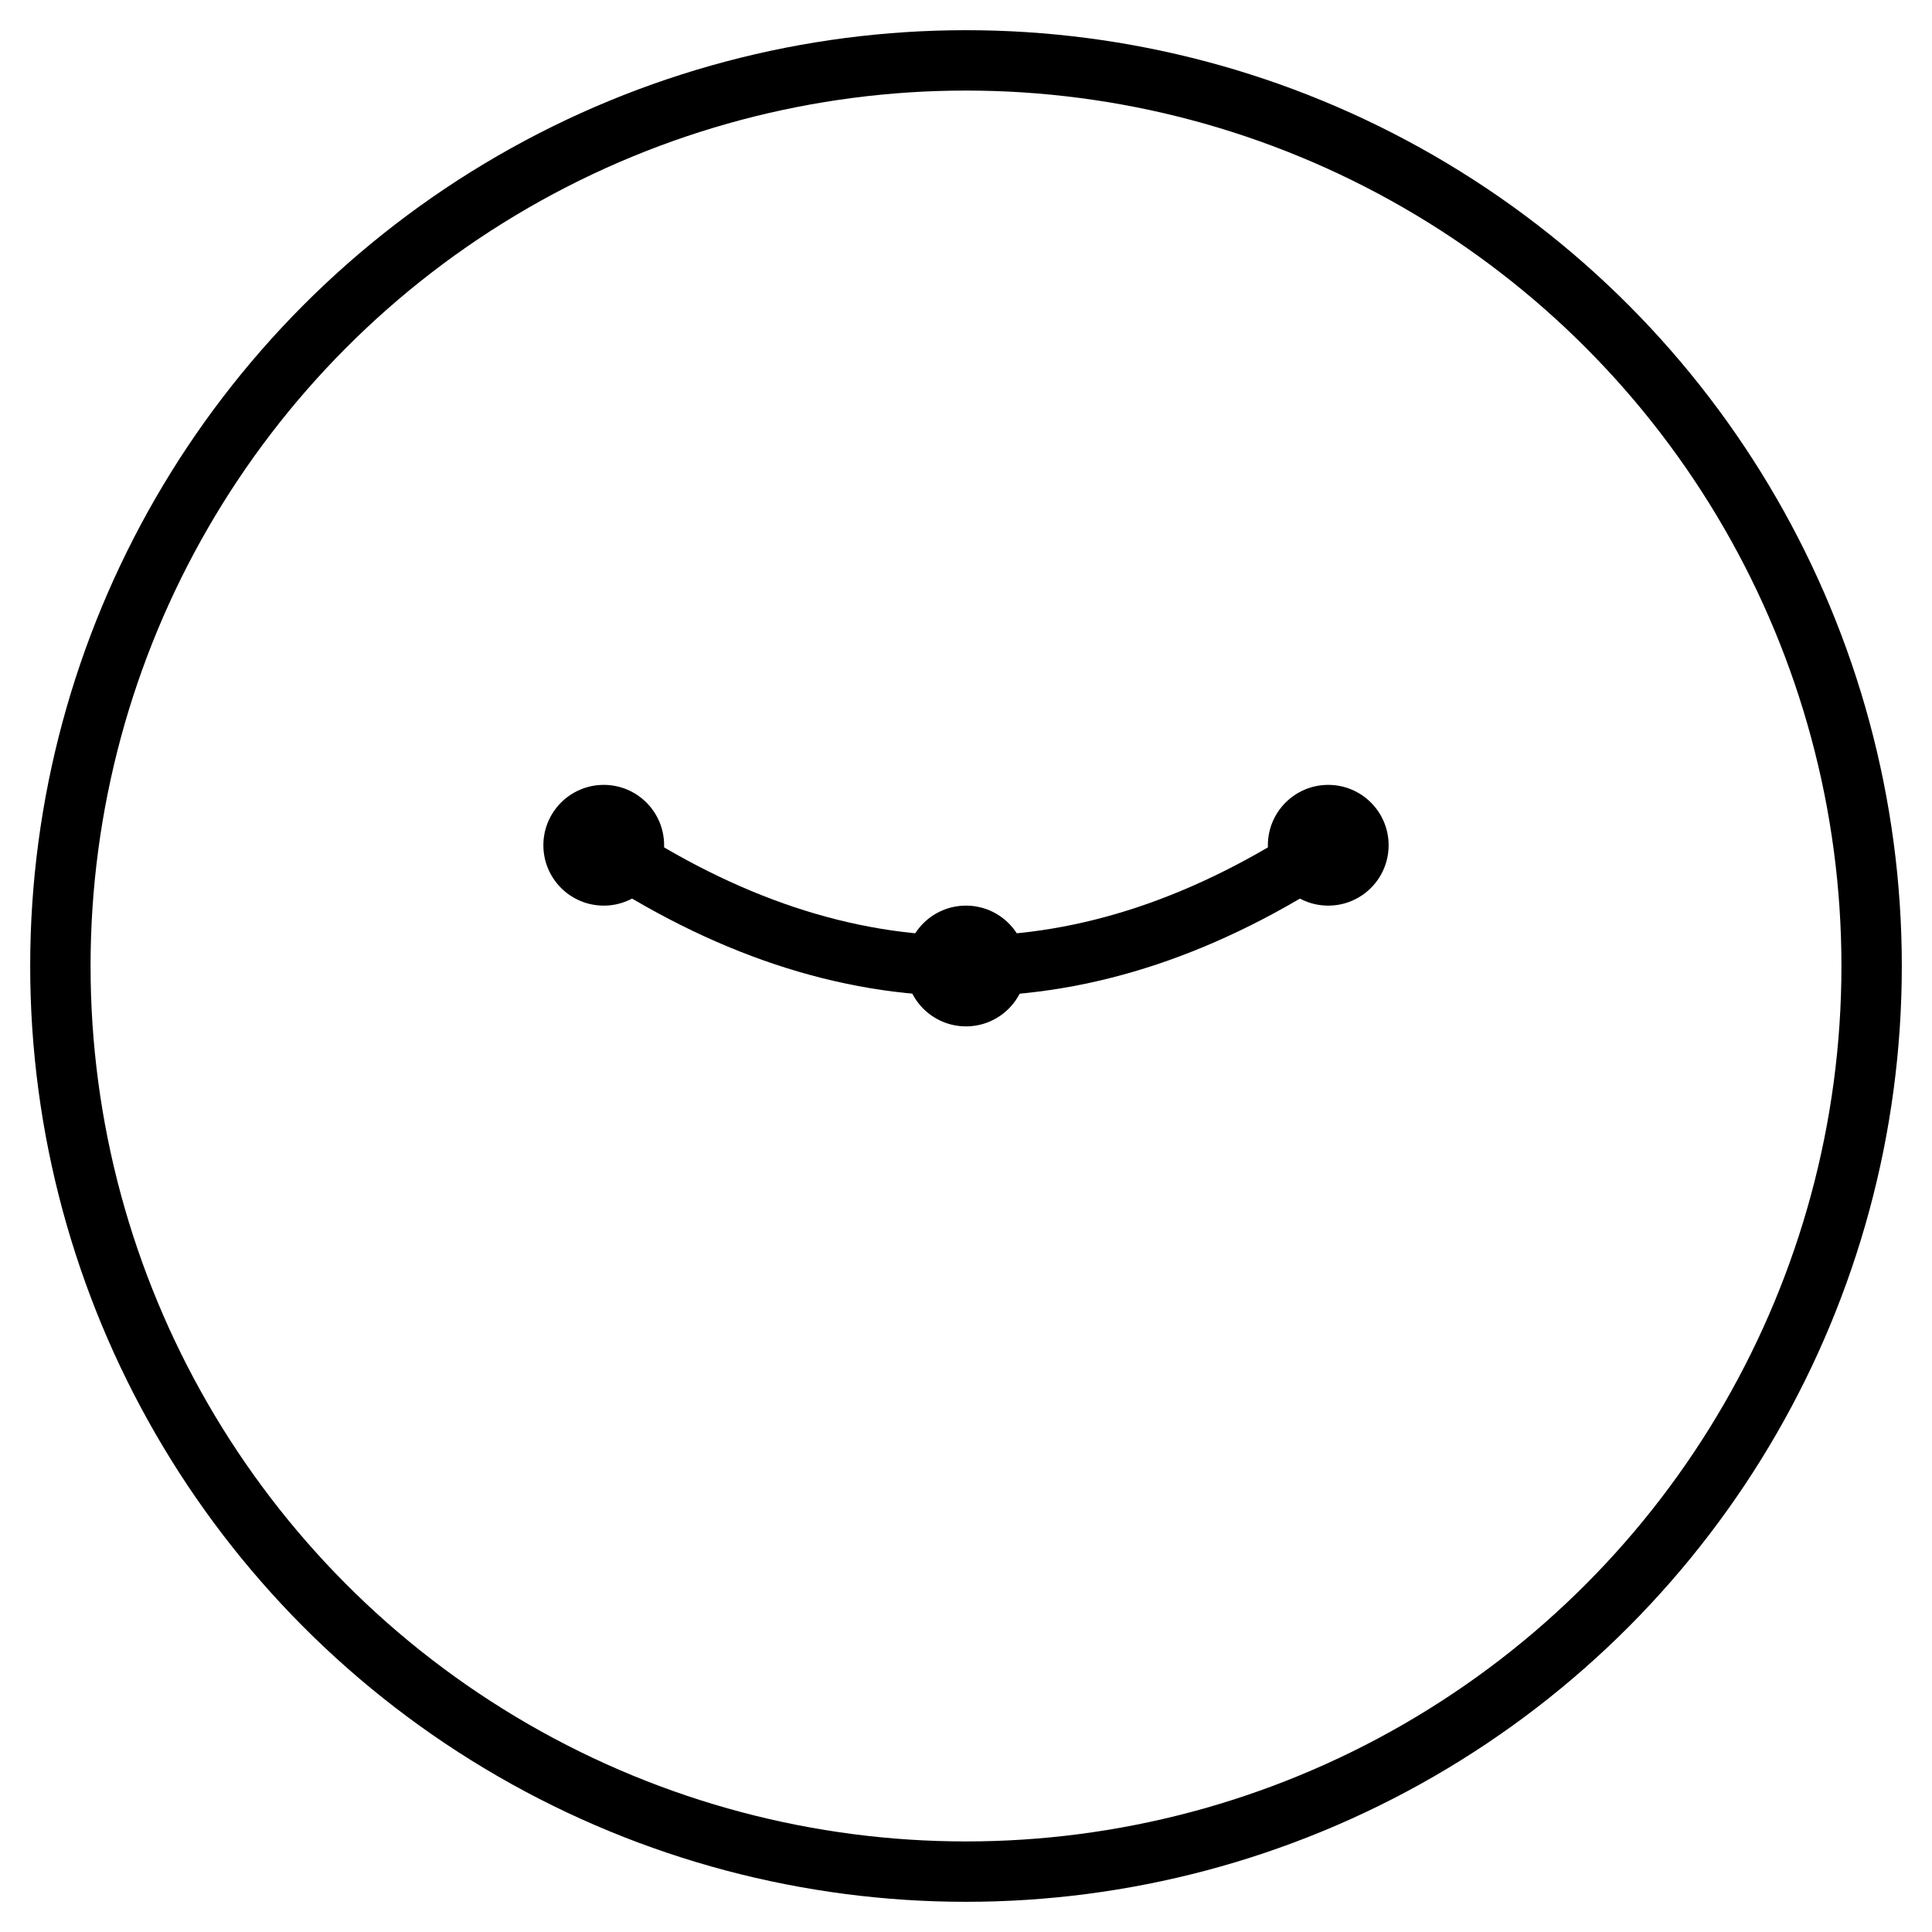 <svg xmlns="http://www.w3.org/2000/svg" viewBox="0 0 64 64">
  <circle cx="32" cy="32" r="30" fill="none" stroke="currentColor" stroke-width="2"/>
  <path d="M20 28 Q32 36 44 28" fill="none" stroke="currentColor" stroke-width="2" stroke-linecap="round"/>
  <circle cx="20" cy="28" r="2" fill="currentColor"/>
  <circle cx="32" cy="32" r="2" fill="currentColor"/>
  <circle cx="44" cy="28" r="2" fill="currentColor"/>
</svg>